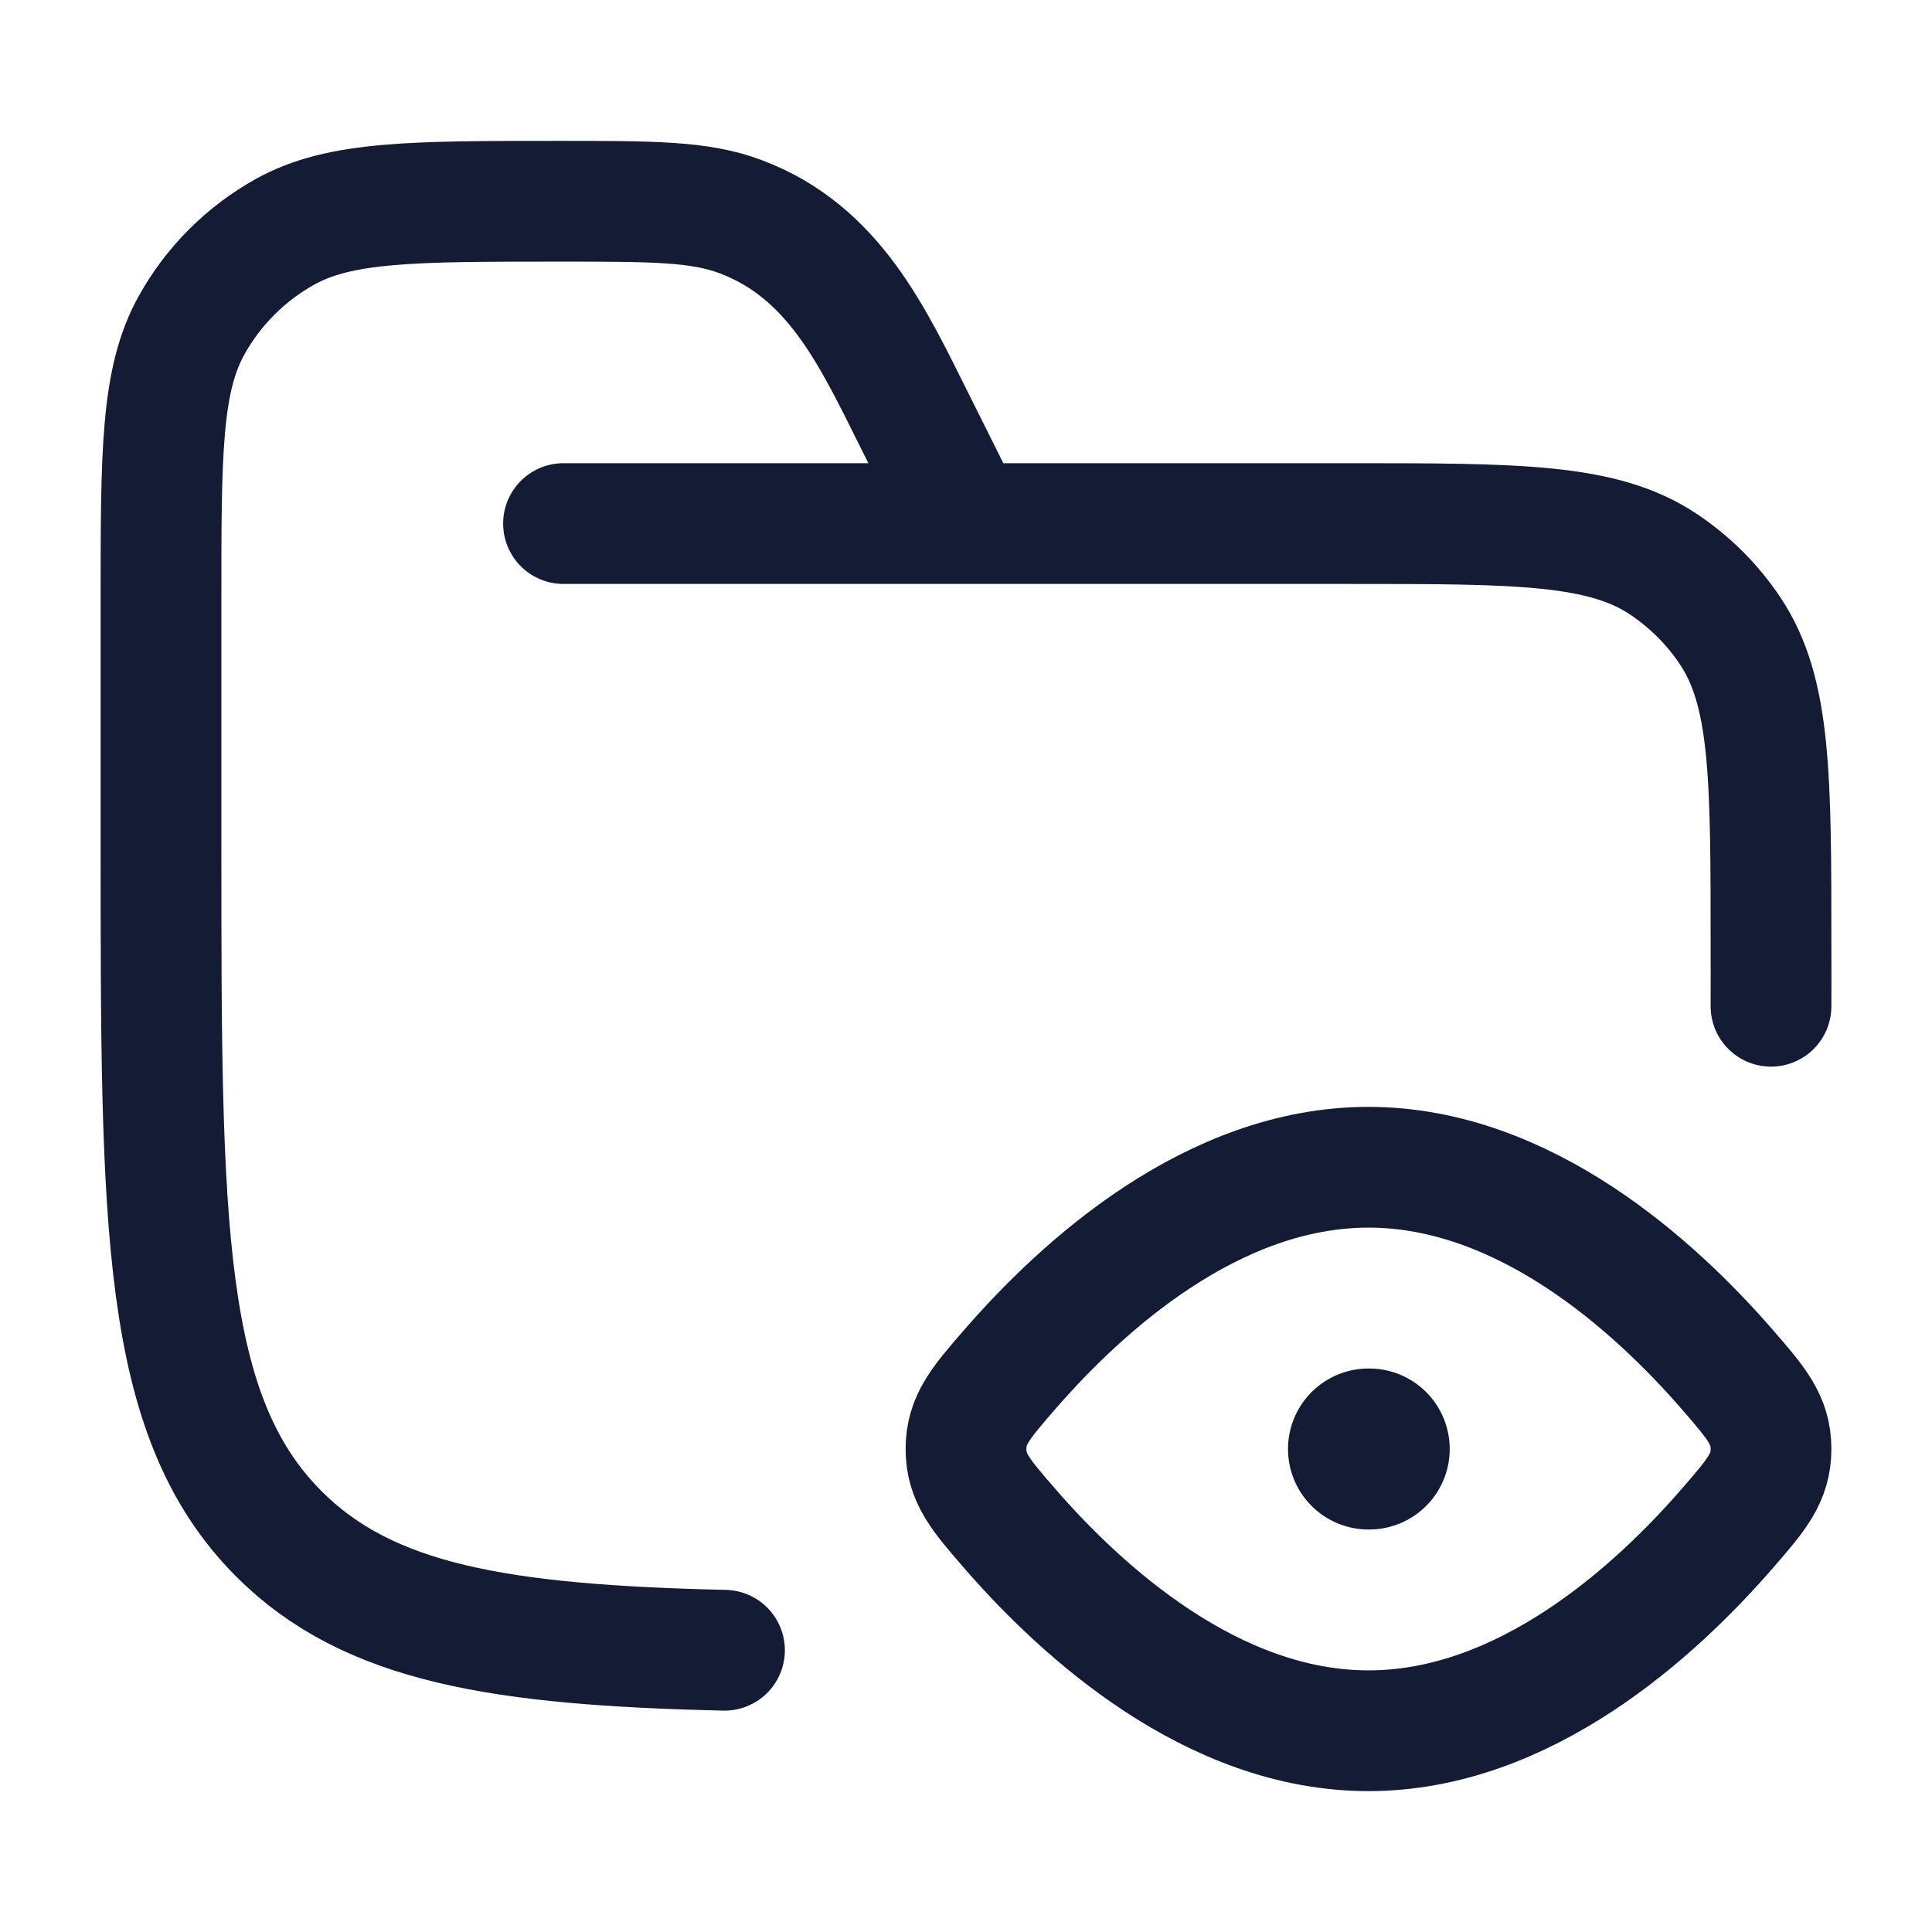 <svg viewBox="0 0 24 24" fill="none" xmlns="http://www.w3.org/2000/svg">
<path d="M7 6.504H16.75C18.857 6.504 19.91 6.504 20.667 7.011C20.994 7.23 21.276 7.511 21.494 7.839C22 8.597 22 9.651 22 11.76C22 12.205 22.002 12.109 22 12.5M12 6.504L11.367 5.236C10.842 4.185 10.362 3.128 9.199 2.691C8.69 2.5 8.108 2.5 6.944 2.5C5.128 2.5 4.22 2.5 3.538 2.881C3.052 3.152 2.651 3.553 2.38 4.04C2 4.722 2 5.631 2 7.45V10.509C2 15.228 2 17.588 3.464 19.054C4.578 20.169 6.209 20.436 9 20.5" stroke="#141B34" stroke-width="1.5" stroke-linecap="round"/>
<path d="M21.459 17.015C21.82 17.431 22 17.639 22 18C22 18.361 21.82 18.569 21.459 18.985C20.561 20.02 18.938 21.5 17 21.5C15.062 21.5 13.439 20.02 12.541 18.985C12.18 18.569 12 18.361 12 18C12 17.639 12.18 17.431 12.541 17.015C13.439 15.98 15.062 14.5 17 14.5C18.938 14.5 20.561 15.98 21.459 17.015Z" stroke="#141B34" stroke-width="1.5" stroke-linejoin="round"/>
<path d="M17 18H17.009" stroke="#141B34" stroke-width="2" stroke-linecap="round" stroke-linejoin="round"/>
</svg>
